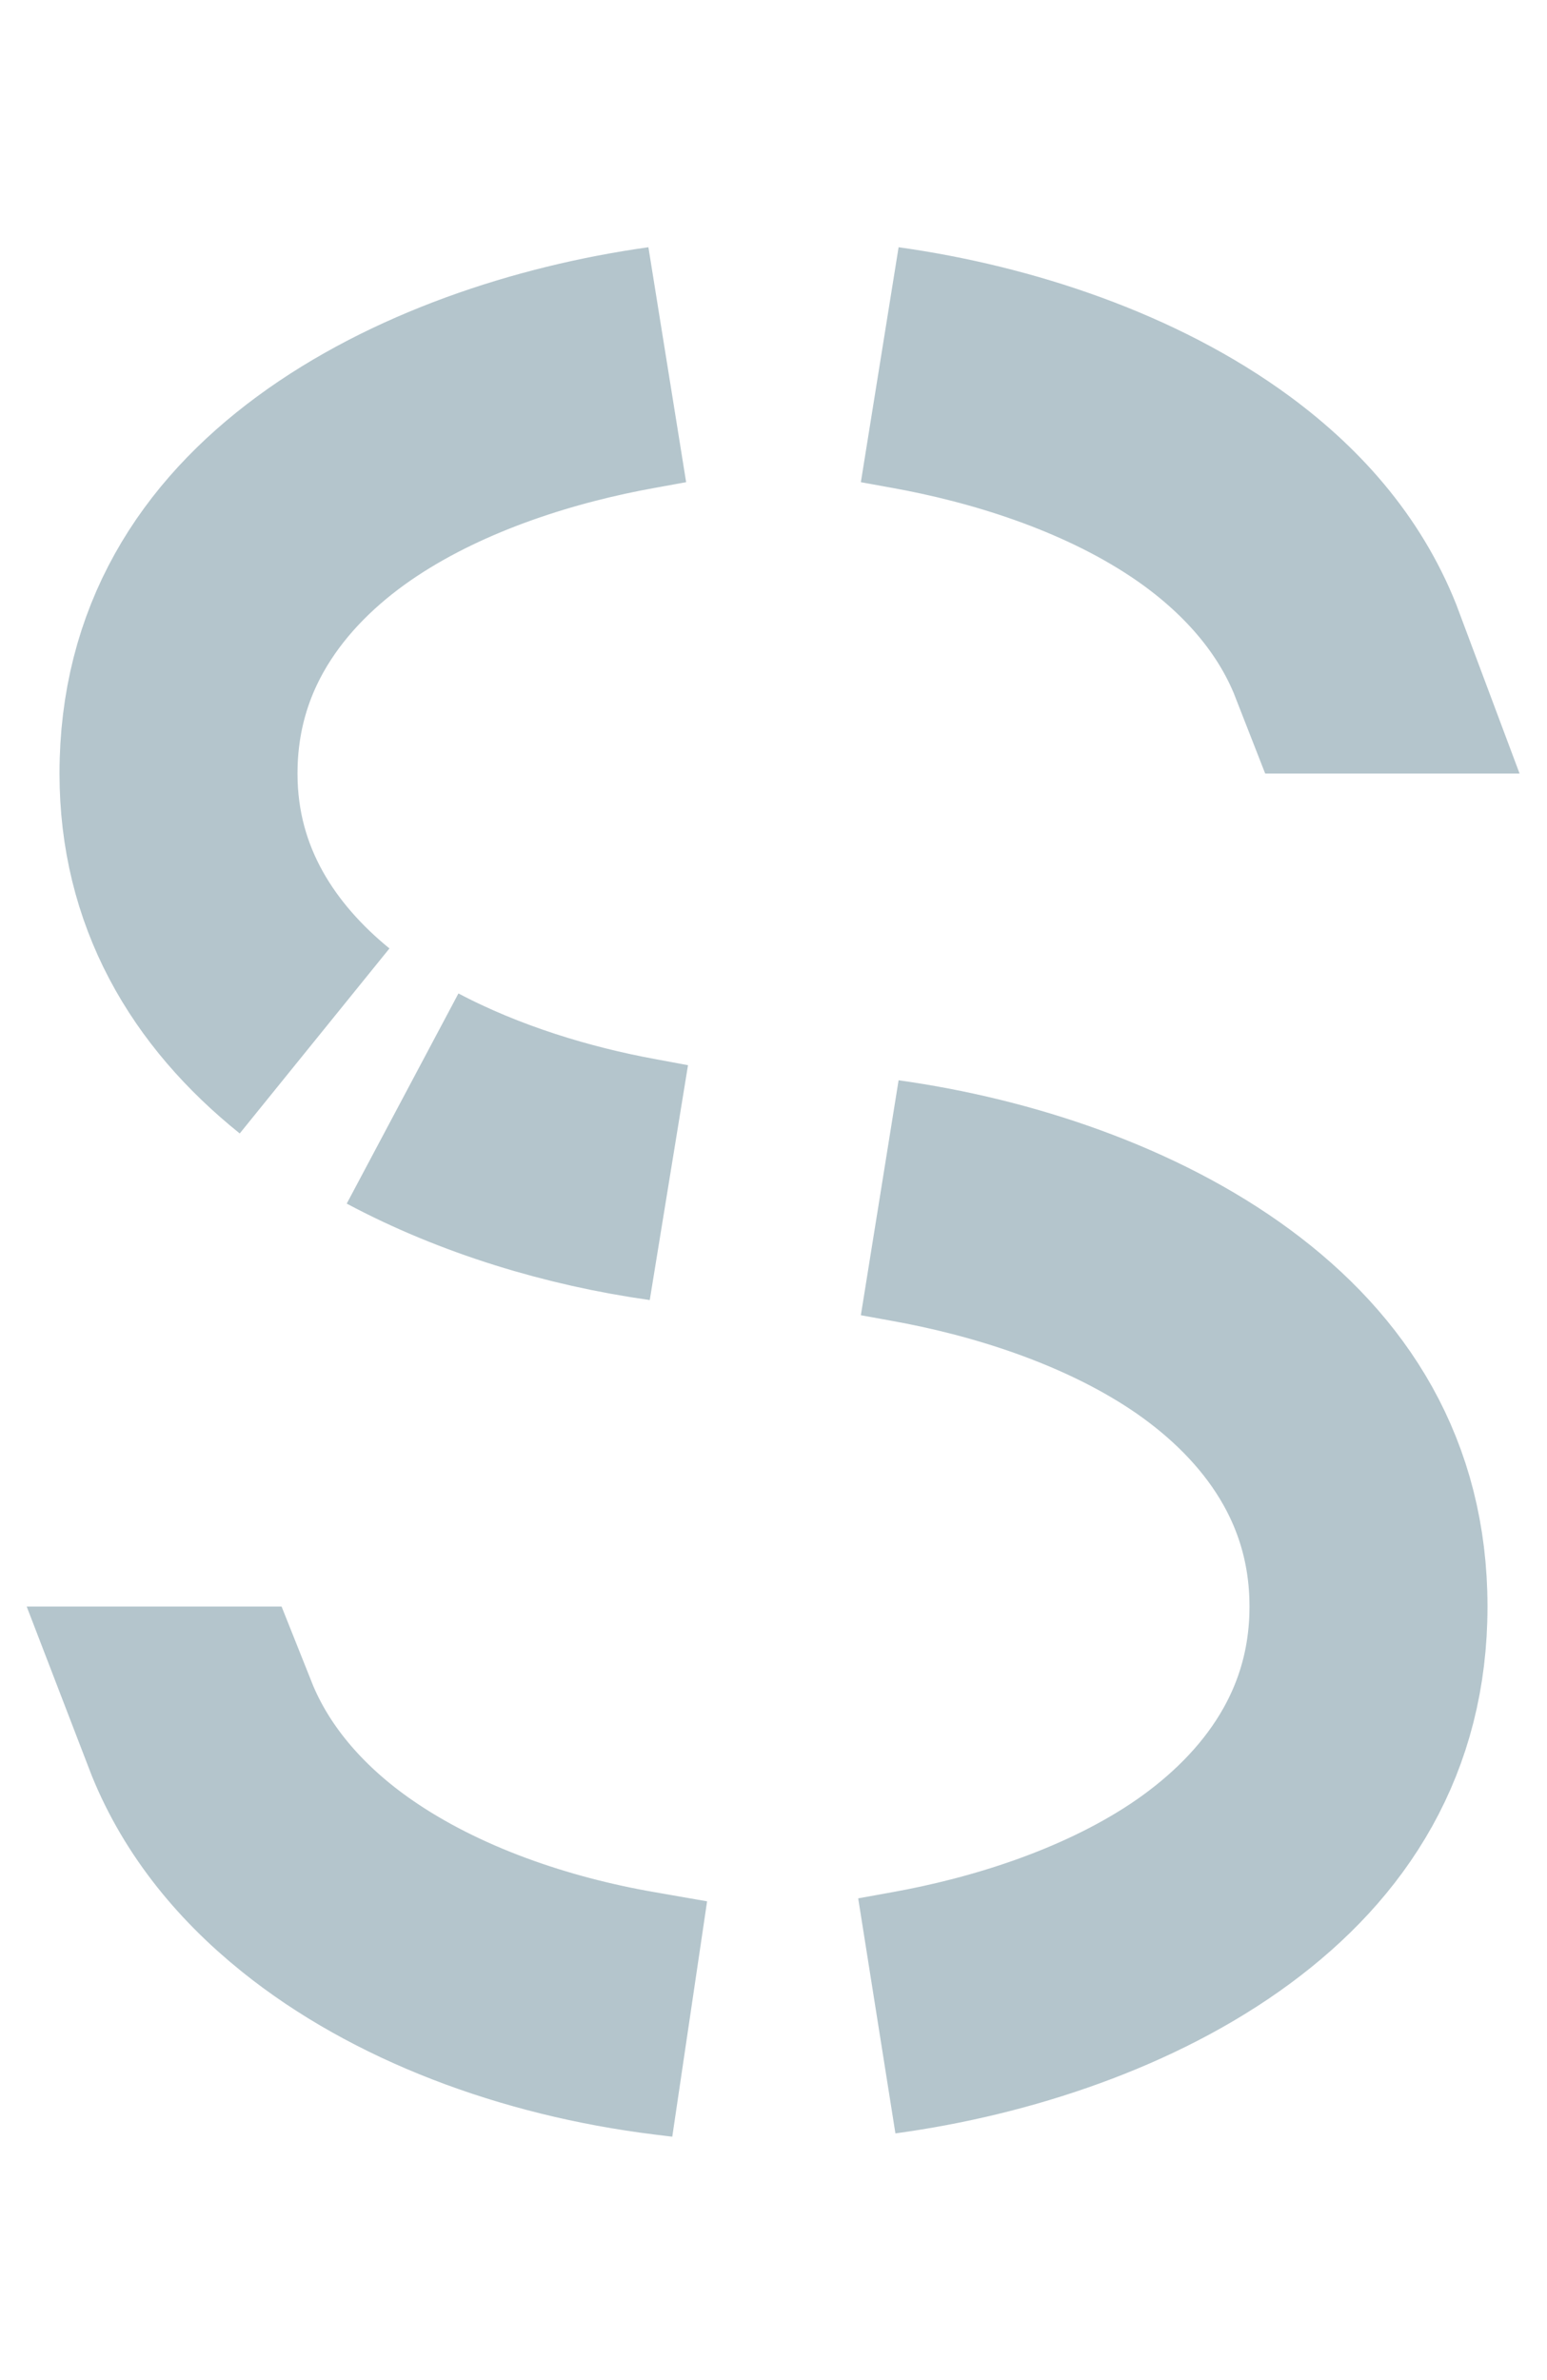 <svg width="13" height="20" viewBox="0 0 13 20" fill="none" xmlns="http://www.w3.org/2000/svg">
<path d="M11.5 13.5C11.5 14.541 11.015 15.297 10.248 15.863C9.458 16.446 8.392 16.8 7.39 16.936L7.677 16.884C8.417 16.751 9.313 16.481 10.052 15.991C10.805 15.49 11.5 14.678 11.5 13.5ZM11.5 13.5C11.5 12.459 11.015 11.704 10.248 11.138C9.464 10.56 8.409 10.207 7.413 10.068L7.677 10.116C8.417 10.249 9.313 10.519 10.052 11.009C10.805 11.51 11.5 12.322 11.5 13.5ZM1.5 6.5C1.5 5.459 1.985 4.704 2.752 4.138C3.536 3.56 4.591 3.207 5.587 3.068L5.323 3.116C4.583 3.249 3.687 3.519 2.948 4.01C2.195 4.51 1.5 5.322 1.5 6.5ZM1.5 6.5C1.5 7.438 1.928 8.172 2.641 8.745C2.02 8.239 1.5 7.499 1.5 6.5ZM2.661 15.79C2.208 15.426 1.871 14.997 1.68 14.5H1.688C1.934 15.118 2.389 15.597 2.885 15.942C3.611 16.448 4.513 16.744 5.329 16.885L5.77 16.962L5.622 16.944C4.476 16.802 3.413 16.395 2.661 15.79ZM7.677 3.116L7.413 3.068C8.409 3.207 9.464 3.56 10.248 4.138C10.744 4.504 11.122 4.949 11.328 5.5H11.315C11.059 4.844 10.569 4.353 10.052 4.01C9.313 3.519 8.417 3.249 7.677 3.116ZM5.599 9.934C4.836 9.827 4.055 9.59 3.385 9.232C4.011 9.563 4.705 9.769 5.319 9.882L5.599 9.934Z" stroke="#B4C5CC" stroke-width="2"/>
</svg>
